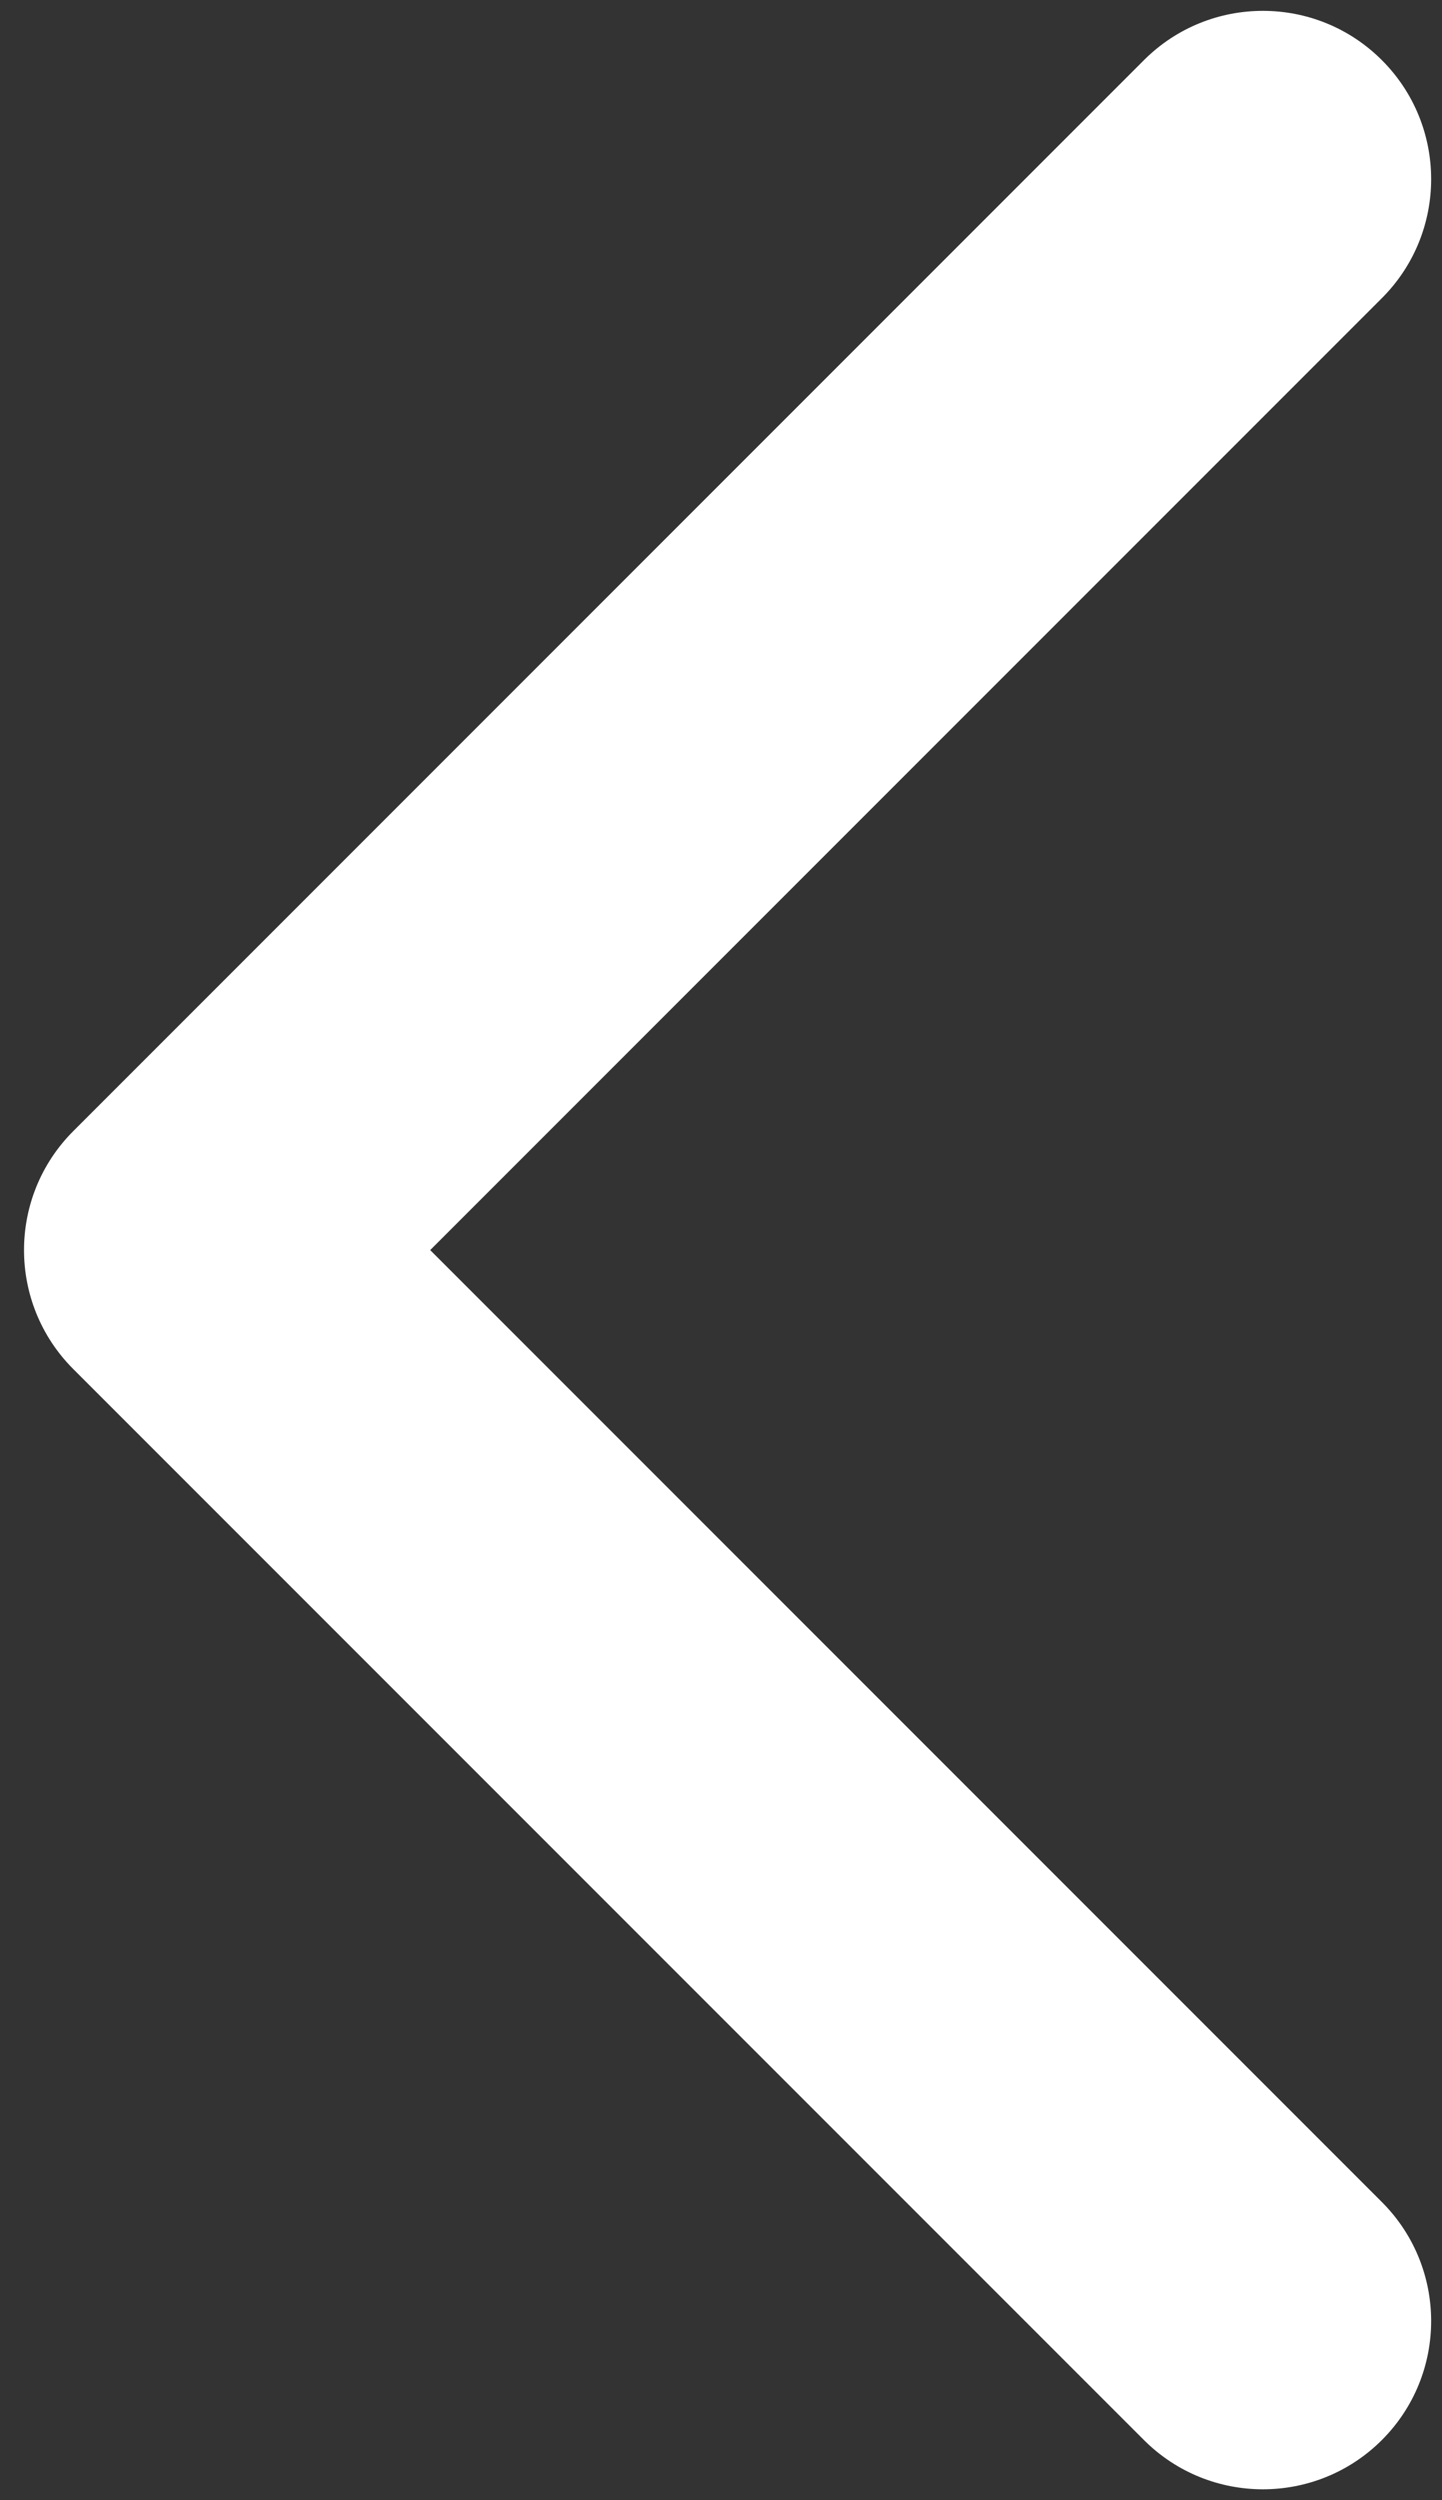 <svg width="30" height="52" viewBox="0 0 30 52" fill="none" xmlns="http://www.w3.org/2000/svg">
<rect x="0" y="0" width="30" height="52" fill="#333333" stroke="none"/>
<g clip-path="url(#clip0_67_2)">
<path d="M1.525 23.525C0.158 24.892 0.158 27.108 1.525 28.475L23.799 50.749C25.166 52.115 27.382 52.115 28.749 50.749C30.116 49.382 30.116 47.166 28.749 45.799L8.95 26L28.749 6.201C30.116 4.834 30.116 2.618 28.749 1.251C27.382 -0.116 25.166 -0.116 23.799 1.251L1.525 23.525ZM5 22.5H4V29.5H5V22.5Z" fill="white"/>
</g>
<defs>
<clipPath id="clip0_67_2">
<rect width="30" height="52" fill="white"/>
</clipPath>
</defs>
</svg>
